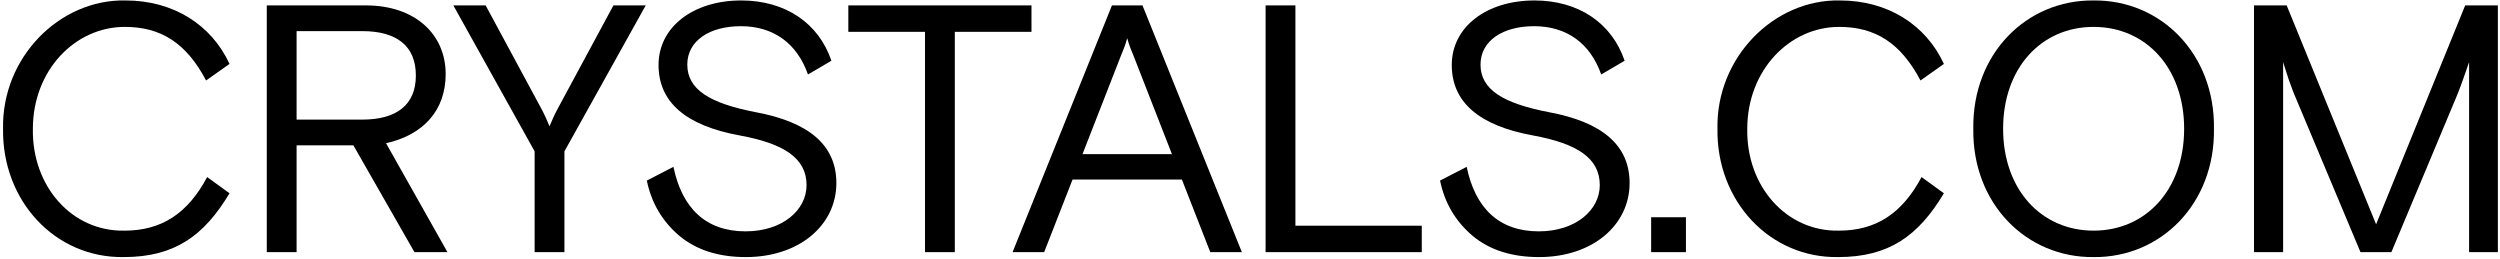 <svg width="1343" height="139" viewBox="0 0 1343 139" fill="none" xmlns="http://www.w3.org/2000/svg">
<path d="M1.644 69.174C1.072 107.994 29.673 138.671 66.474 138.103C93.741 138.103 109.567 126.741 123.295 103.828L111.283 95.117C100.796 114.811 86.686 123.9 66.855 123.9C38.635 124.468 17.089 100.04 17.661 69.174C17.661 37.929 40.161 14.449 67.046 14.449C86.304 14.449 100.033 22.97 110.711 43.232L123.295 34.332C113.571 13.312 93.169 0.246 67.427 0.246C32.152 -0.511 0.881 30.734 1.644 69.174Z" fill="black"/>
<path d="M143.315 135.452H159.332V78.074H189.84L222.637 135.452H240.37L207.383 76.938C227.785 72.393 239.416 58.949 239.416 39.823C239.416 18.425 223.018 2.897 196.514 2.897H143.315V135.452ZM159.332 64.251V16.721H194.607C213.103 16.721 223.399 24.674 223.399 40.581C223.399 56.298 213.103 64.251 194.607 64.251H159.332Z" fill="black"/>
<path d="M287.199 135.452H303.216V81.293L346.881 2.897H329.529L299.402 58.759C297.877 61.6 296.542 64.63 295.207 67.849C293.873 64.63 292.538 61.6 291.013 58.759L260.886 2.897H243.534L287.199 81.293V135.452Z" fill="black"/>
<path d="M347.477 97.01C349.956 109.13 355.867 118.977 365.019 126.741C374.172 134.315 385.994 138.102 400.676 138.102C429.468 138.102 449.298 120.871 449.298 98.336C449.298 77.885 434.425 65.576 406.015 60.274C381.417 55.54 369.214 48.155 369.214 34.71C369.214 21.834 381.227 14.07 398.006 14.07C415.358 14.07 428.133 23.159 434.044 40.012L446.629 32.627C439.764 12.366 421.841 0.246 398.197 0.246C372.456 0.246 353.769 14.448 353.769 34.9C353.769 54.783 368.261 67.47 397.434 72.772C421.078 77.127 433.281 84.891 433.281 99.472C433.281 112.728 420.506 124.279 400.485 124.279C379.129 124.279 366.354 111.781 361.778 89.625L347.477 97.01Z" fill="black"/>
<path d="M496.909 135.452H512.925V17.1H554.112V2.897H455.723V17.1H496.909V135.452Z" fill="black"/>
<path d="M543.955 135.452H560.925L576.179 96.442H634.908L650.162 135.452H667.132L613.743 2.897H597.344L543.955 135.452ZM581.518 82.808L601.921 30.544C603.255 27.325 604.59 24.106 605.543 20.508C606.497 24.106 607.832 27.325 609.166 30.544L629.569 82.808H581.518Z" fill="black"/>
<path d="M679.877 135.452H763.775V121.249H695.894V2.897H679.877V135.452Z" fill="black"/>
<path d="M773.599 97.01C776.078 109.13 781.989 118.977 791.141 126.741C800.294 134.315 812.116 138.102 826.798 138.102C855.59 138.102 875.42 120.871 875.42 98.336C875.42 77.885 860.547 65.576 832.137 60.274C807.539 55.54 795.336 48.155 795.336 34.71C795.336 21.834 807.349 14.07 824.128 14.07C841.48 14.07 854.255 23.159 860.166 40.012L872.751 32.627C865.886 12.366 847.963 0.246 824.319 0.246C798.578 0.246 779.891 14.448 779.891 34.9C779.891 54.783 794.383 67.47 823.556 72.772C847.2 77.127 859.403 84.891 859.403 99.472C859.403 112.728 846.628 124.279 826.607 124.279C805.251 124.279 792.476 111.781 787.9 89.625L773.599 97.01Z" fill="black"/>
<path d="M886.997 135.451H905.683V116.705H886.997V135.451Z" fill="black"/>
<path d="M922.618 69.174C922.046 107.994 950.647 138.671 987.448 138.103C1014.71 138.103 1030.54 126.741 1044.26 103.828L1032.26 95.117C1021.77 114.811 1007.66 123.9 987.829 123.9C959.609 124.468 938.062 100.04 938.634 69.174C938.634 37.929 961.134 14.449 988.02 14.449C1007.28 14.449 1021.01 22.97 1031.69 43.232L1044.26 34.332C1034.55 13.312 1014.14 0.246 988.401 0.246C953.126 -0.511 921.855 30.734 922.618 69.174Z" fill="black"/>
<path d="M1060.06 69.174C1059.49 109.509 1088.66 138.481 1124.69 138.103C1160.74 138.481 1189.91 109.509 1189.34 69.174C1189.91 28.84 1160.74 -0.132 1124.69 0.246C1088.66 -0.132 1059.49 28.84 1060.06 69.174ZM1173.32 69.174C1173.32 101.934 1152.73 123.9 1124.69 123.9C1096.67 123.9 1076.07 101.934 1076.07 69.174C1076.07 36.415 1096.67 14.448 1124.69 14.448C1152.73 14.448 1173.32 36.415 1173.32 69.174Z" fill="black"/>
<path d="M1210.85 135.452H1226.49V33.385L1229.54 42.853C1231.07 47.019 1232.21 50.238 1233.17 52.321L1268.05 135.452H1284.65L1319.54 52.132C1321.25 48.155 1324.3 39.634 1326.4 33.385V135.452H1341.85V2.897H1324.3L1276.44 120.492L1228.4 2.897H1210.85V135.452Z" fill="black"/>
</svg>

